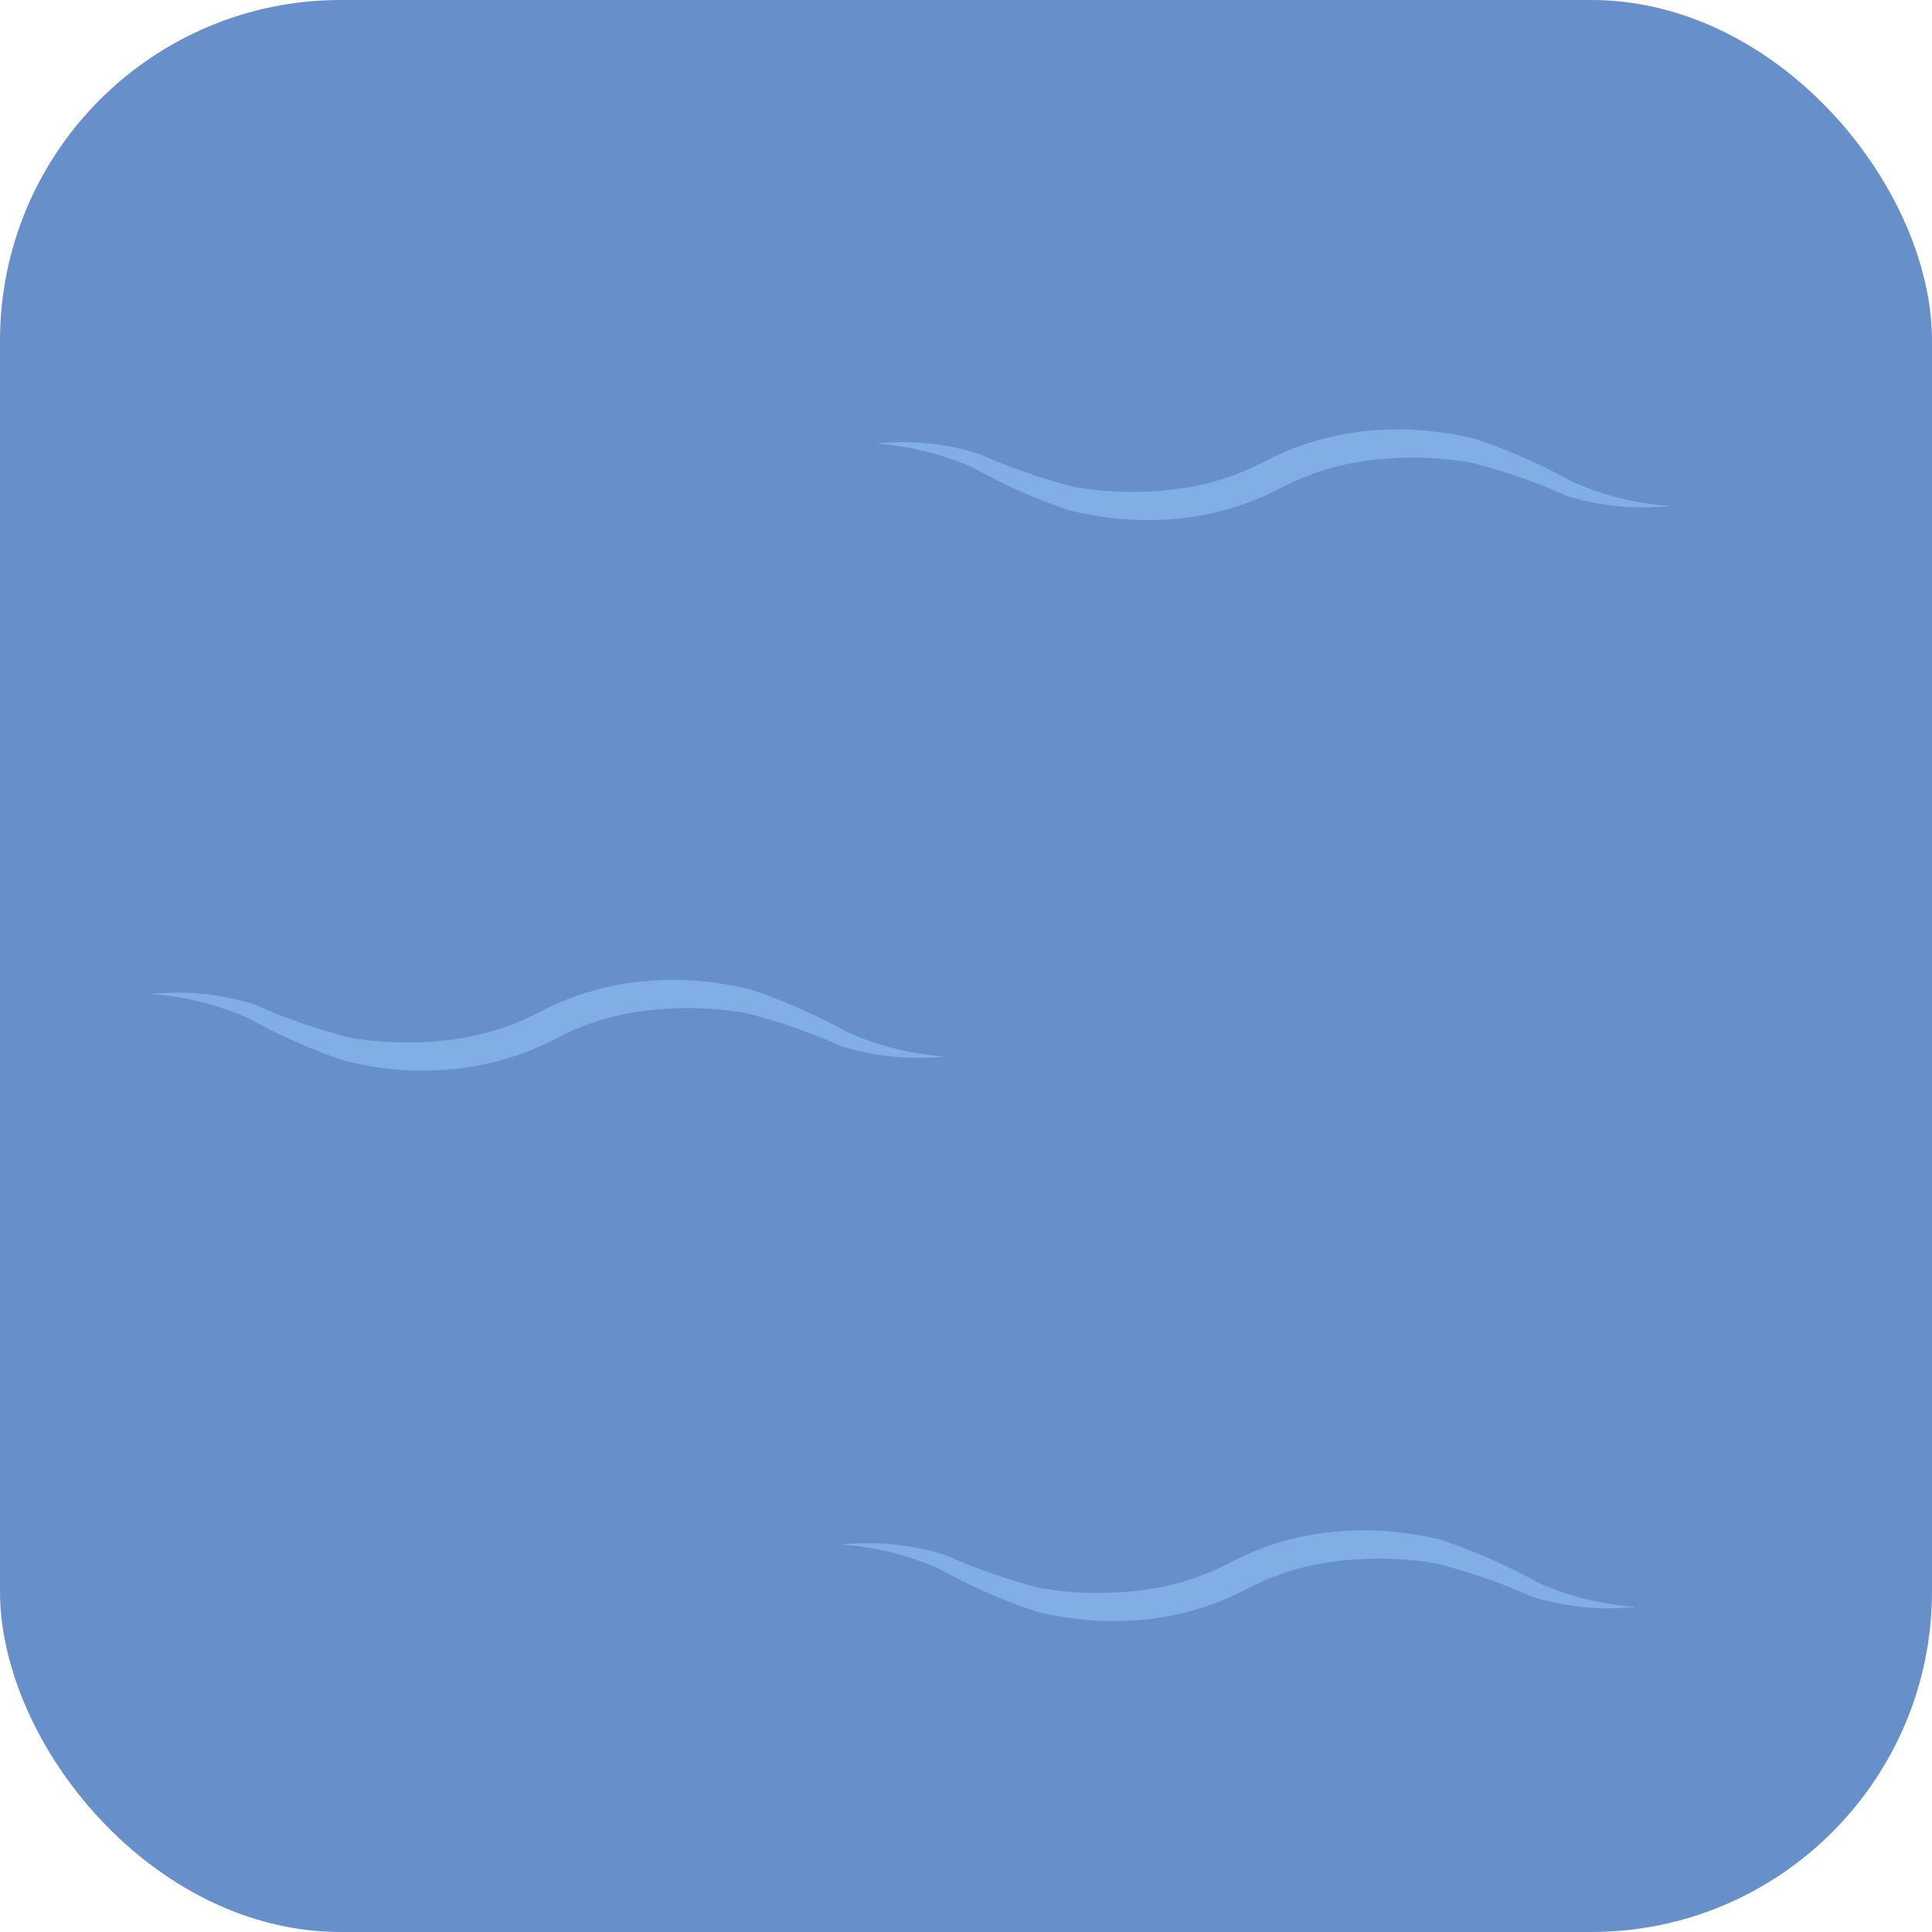 <svg xmlns="http://www.w3.org/2000/svg" width="68.043" height="68.043" viewBox="0 0 68.043 68.043">
  <g id="Group_39525" data-name="Group 39525" transform="translate(-656.192 -420.484)">
    <rect id="Rectangle_4292" data-name="Rectangle 4292" width="68.043" height="68.043" rx="12" transform="translate(656.192 420.484)" fill="#678fc9"/>
    <g id="Group_39524" data-name="Group 39524">
      <g id="Group_39370" data-name="Group 39370" transform="translate(661.496 455.006)">
        <path id="Path_41505" data-name="Path 41505" d="M646.985,438.543a9.052,9.052,0,0,1,3.653.363,21.022,21.022,0,0,0,3.369,1.17,12.192,12.192,0,0,0,3.462.084,9.087,9.087,0,0,0,3.274-1.017,9.882,9.882,0,0,1,3.639-1.056,11.209,11.209,0,0,1,3.757.3,20.491,20.491,0,0,1,3.371,1.49,10.163,10.163,0,0,0,3.459.862,9.088,9.088,0,0,1-3.653-.36,20.914,20.914,0,0,0-3.369-1.17,12.111,12.111,0,0,0-3.462-.087,9.061,9.061,0,0,0-3.274,1.014,9.878,9.878,0,0,1-3.638,1.056,11.237,11.237,0,0,1-3.757-.3,20.542,20.542,0,0,1-3.372-1.49A10.132,10.132,0,0,0,646.985,438.543Z" transform="translate(-646.985 -438.054)" fill="#80aee5"/>
      </g>
      <g id="Group_39371" data-name="Group 39371" transform="translate(685.823 474.394)">
        <path id="Path_41506" data-name="Path 41506" d="M669.152,456.21a9.044,9.044,0,0,1,3.652.362,20.96,20.96,0,0,0,3.369,1.171,12.163,12.163,0,0,0,3.464.083,9.067,9.067,0,0,0,3.274-1.017,9.9,9.9,0,0,1,3.638-1.056,11.272,11.272,0,0,1,3.758.3,20.619,20.619,0,0,1,3.371,1.49,10.16,10.16,0,0,0,3.459.863,9.069,9.069,0,0,1-3.653-.361,21.061,21.061,0,0,0-3.369-1.17,12.152,12.152,0,0,0-3.462-.086,9.059,9.059,0,0,0-3.275,1.014,9.9,9.9,0,0,1-3.638,1.056,11.211,11.211,0,0,1-3.757-.3,20.44,20.44,0,0,1-3.371-1.489A10.107,10.107,0,0,0,669.152,456.21Z" transform="translate(-669.152 -455.721)" fill="#80aee5"/>
      </g>
      <g id="Group_39372" data-name="Group 39372" transform="translate(687.028 435.618)">
        <path id="Path_41507" data-name="Path 41507" d="M670.25,420.876a9.064,9.064,0,0,1,3.652.363,20.951,20.951,0,0,0,3.369,1.17,12.161,12.161,0,0,0,3.463.085,9.087,9.087,0,0,0,3.274-1.017,9.883,9.883,0,0,1,3.639-1.056,11.239,11.239,0,0,1,3.757.3,20.624,20.624,0,0,1,3.371,1.49,10.132,10.132,0,0,0,3.459.862,9.049,9.049,0,0,1-3.653-.36,20.956,20.956,0,0,0-3.369-1.17,12.151,12.151,0,0,0-3.463-.087,9.083,9.083,0,0,0-3.275,1.014,9.9,9.9,0,0,1-3.638,1.057,11.241,11.241,0,0,1-3.757-.3,20.346,20.346,0,0,1-3.371-1.49A10.132,10.132,0,0,0,670.25,420.876Z" transform="translate(-670.25 -420.388)" fill="#80aee5"/>
      </g>
    </g>
  </g>
</svg>
